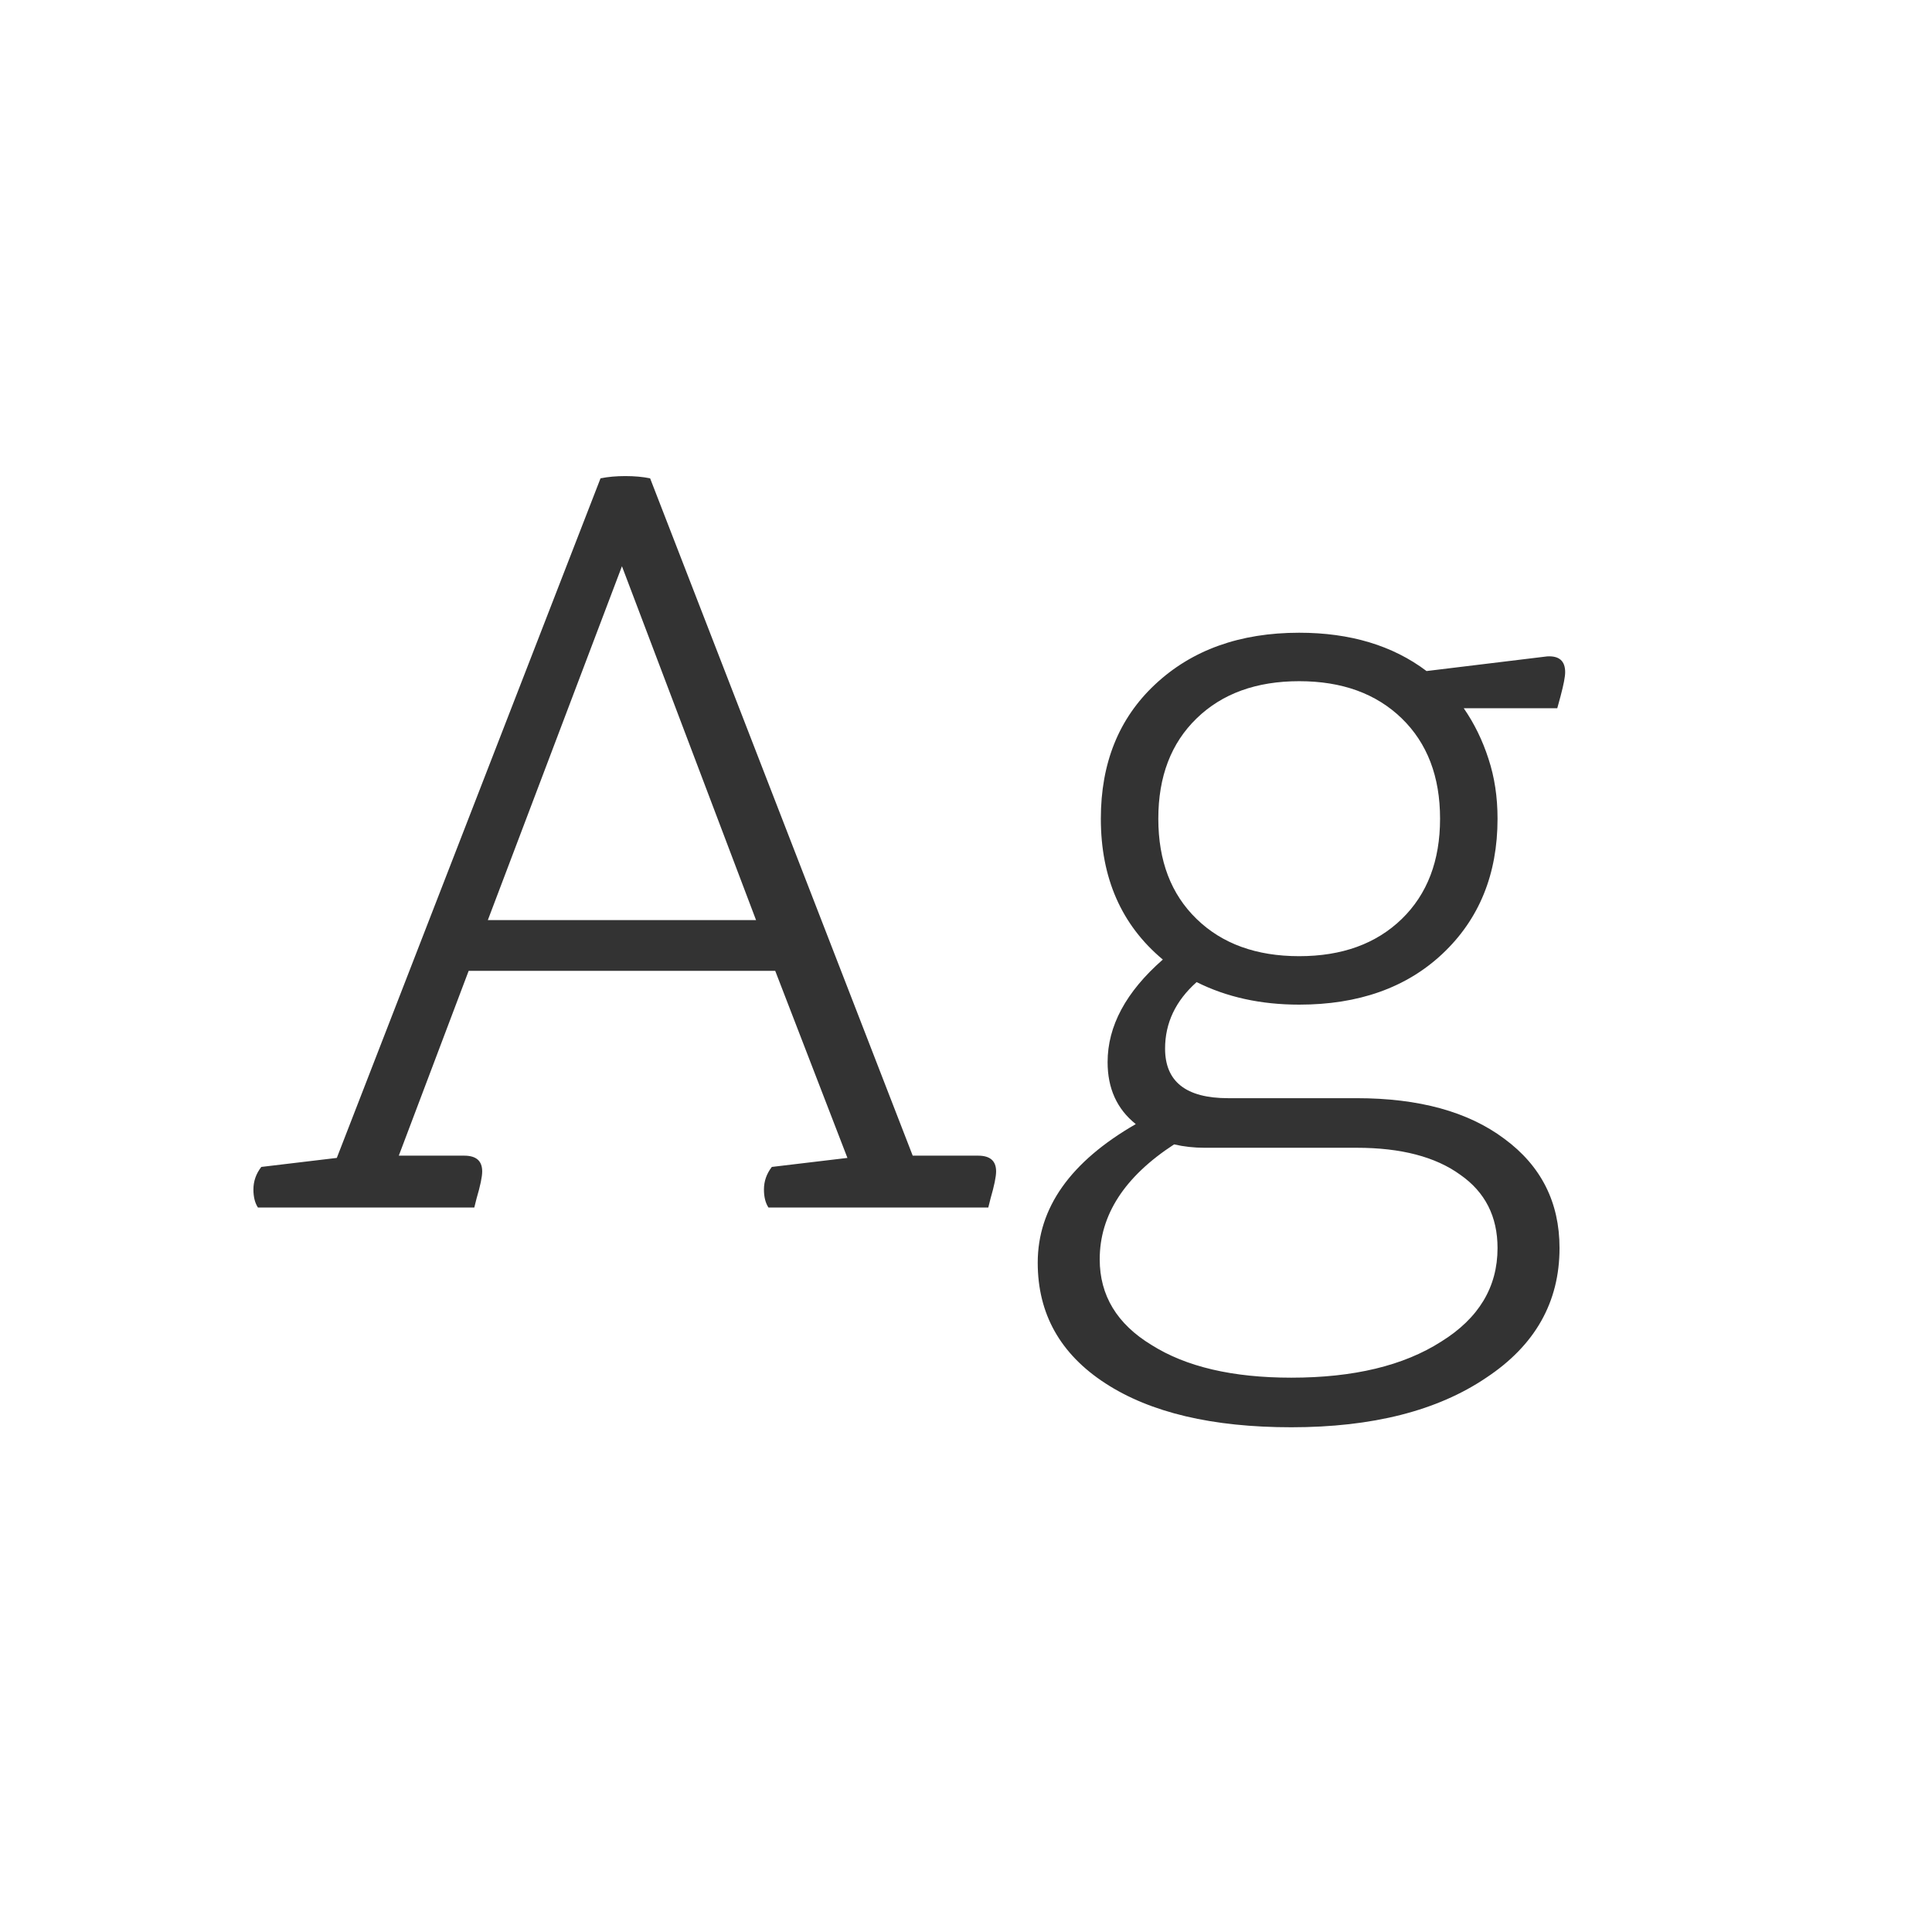 <svg width="24" height="24" viewBox="0 0 24 24" fill="none" xmlns="http://www.w3.org/2000/svg">
<path d="M12.277 15H9.546C9.509 14.944 9.49 14.869 9.49 14.776C9.49 14.673 9.523 14.58 9.588 14.496L10.527 14.384L9.63 12.06H5.822L4.954 14.356H5.766C5.916 14.356 5.99 14.421 5.99 14.552C5.99 14.617 5.967 14.729 5.92 14.888L5.892 15H3.204C3.167 14.944 3.148 14.869 3.148 14.776C3.148 14.673 3.181 14.58 3.246 14.496L4.184 14.384L7.46 5.942C7.554 5.923 7.656 5.914 7.768 5.914C7.88 5.914 7.983 5.923 8.076 5.942L11.338 14.356H12.15C12.3 14.356 12.374 14.421 12.374 14.552C12.374 14.617 12.351 14.729 12.305 14.888L12.277 15ZM9.392 11.43L7.726 7.034L6.06 11.43H9.392ZM15.257 13.642H16.853C17.627 13.642 18.239 13.81 18.687 14.146C19.144 14.482 19.373 14.935 19.373 15.504C19.373 16.176 19.069 16.713 18.463 17.114C17.856 17.525 17.049 17.73 16.041 17.73C15.061 17.73 14.291 17.548 13.731 17.184C13.171 16.82 12.891 16.321 12.891 15.686C12.891 15.005 13.297 14.431 14.109 13.964C13.875 13.777 13.759 13.521 13.759 13.194C13.759 12.746 13.987 12.321 14.445 11.92C13.931 11.491 13.675 10.907 13.675 10.17C13.675 9.479 13.899 8.924 14.347 8.504C14.804 8.075 15.401 7.86 16.139 7.86C16.773 7.86 17.301 8.019 17.721 8.336L19.219 8.154C19.368 8.145 19.443 8.21 19.443 8.35C19.443 8.406 19.424 8.504 19.387 8.644L19.345 8.798H18.183C18.313 8.985 18.416 9.195 18.491 9.428C18.565 9.652 18.603 9.899 18.603 10.17C18.603 10.861 18.374 11.421 17.917 11.85C17.469 12.27 16.876 12.48 16.139 12.48C15.663 12.48 15.238 12.387 14.865 12.2C14.603 12.433 14.473 12.709 14.473 13.026C14.473 13.437 14.734 13.642 15.257 13.642ZM16.853 14.258H14.963C14.832 14.258 14.706 14.244 14.585 14.216C13.969 14.617 13.661 15.093 13.661 15.644C13.661 16.092 13.875 16.447 14.305 16.708C14.734 16.979 15.313 17.114 16.041 17.114C16.815 17.114 17.436 16.965 17.903 16.666C18.369 16.377 18.603 15.989 18.603 15.504C18.603 15.112 18.449 14.809 18.141 14.594C17.833 14.37 17.403 14.258 16.853 14.258ZM17.889 10.17C17.889 9.647 17.73 9.232 17.413 8.924C17.095 8.616 16.671 8.462 16.139 8.462C15.607 8.462 15.182 8.616 14.865 8.924C14.547 9.232 14.389 9.647 14.389 10.17C14.389 10.693 14.547 11.108 14.865 11.416C15.182 11.724 15.607 11.878 16.139 11.878C16.671 11.878 17.095 11.724 17.413 11.416C17.73 11.108 17.889 10.693 17.889 10.17Z" fill="#333333"/>
</svg>
